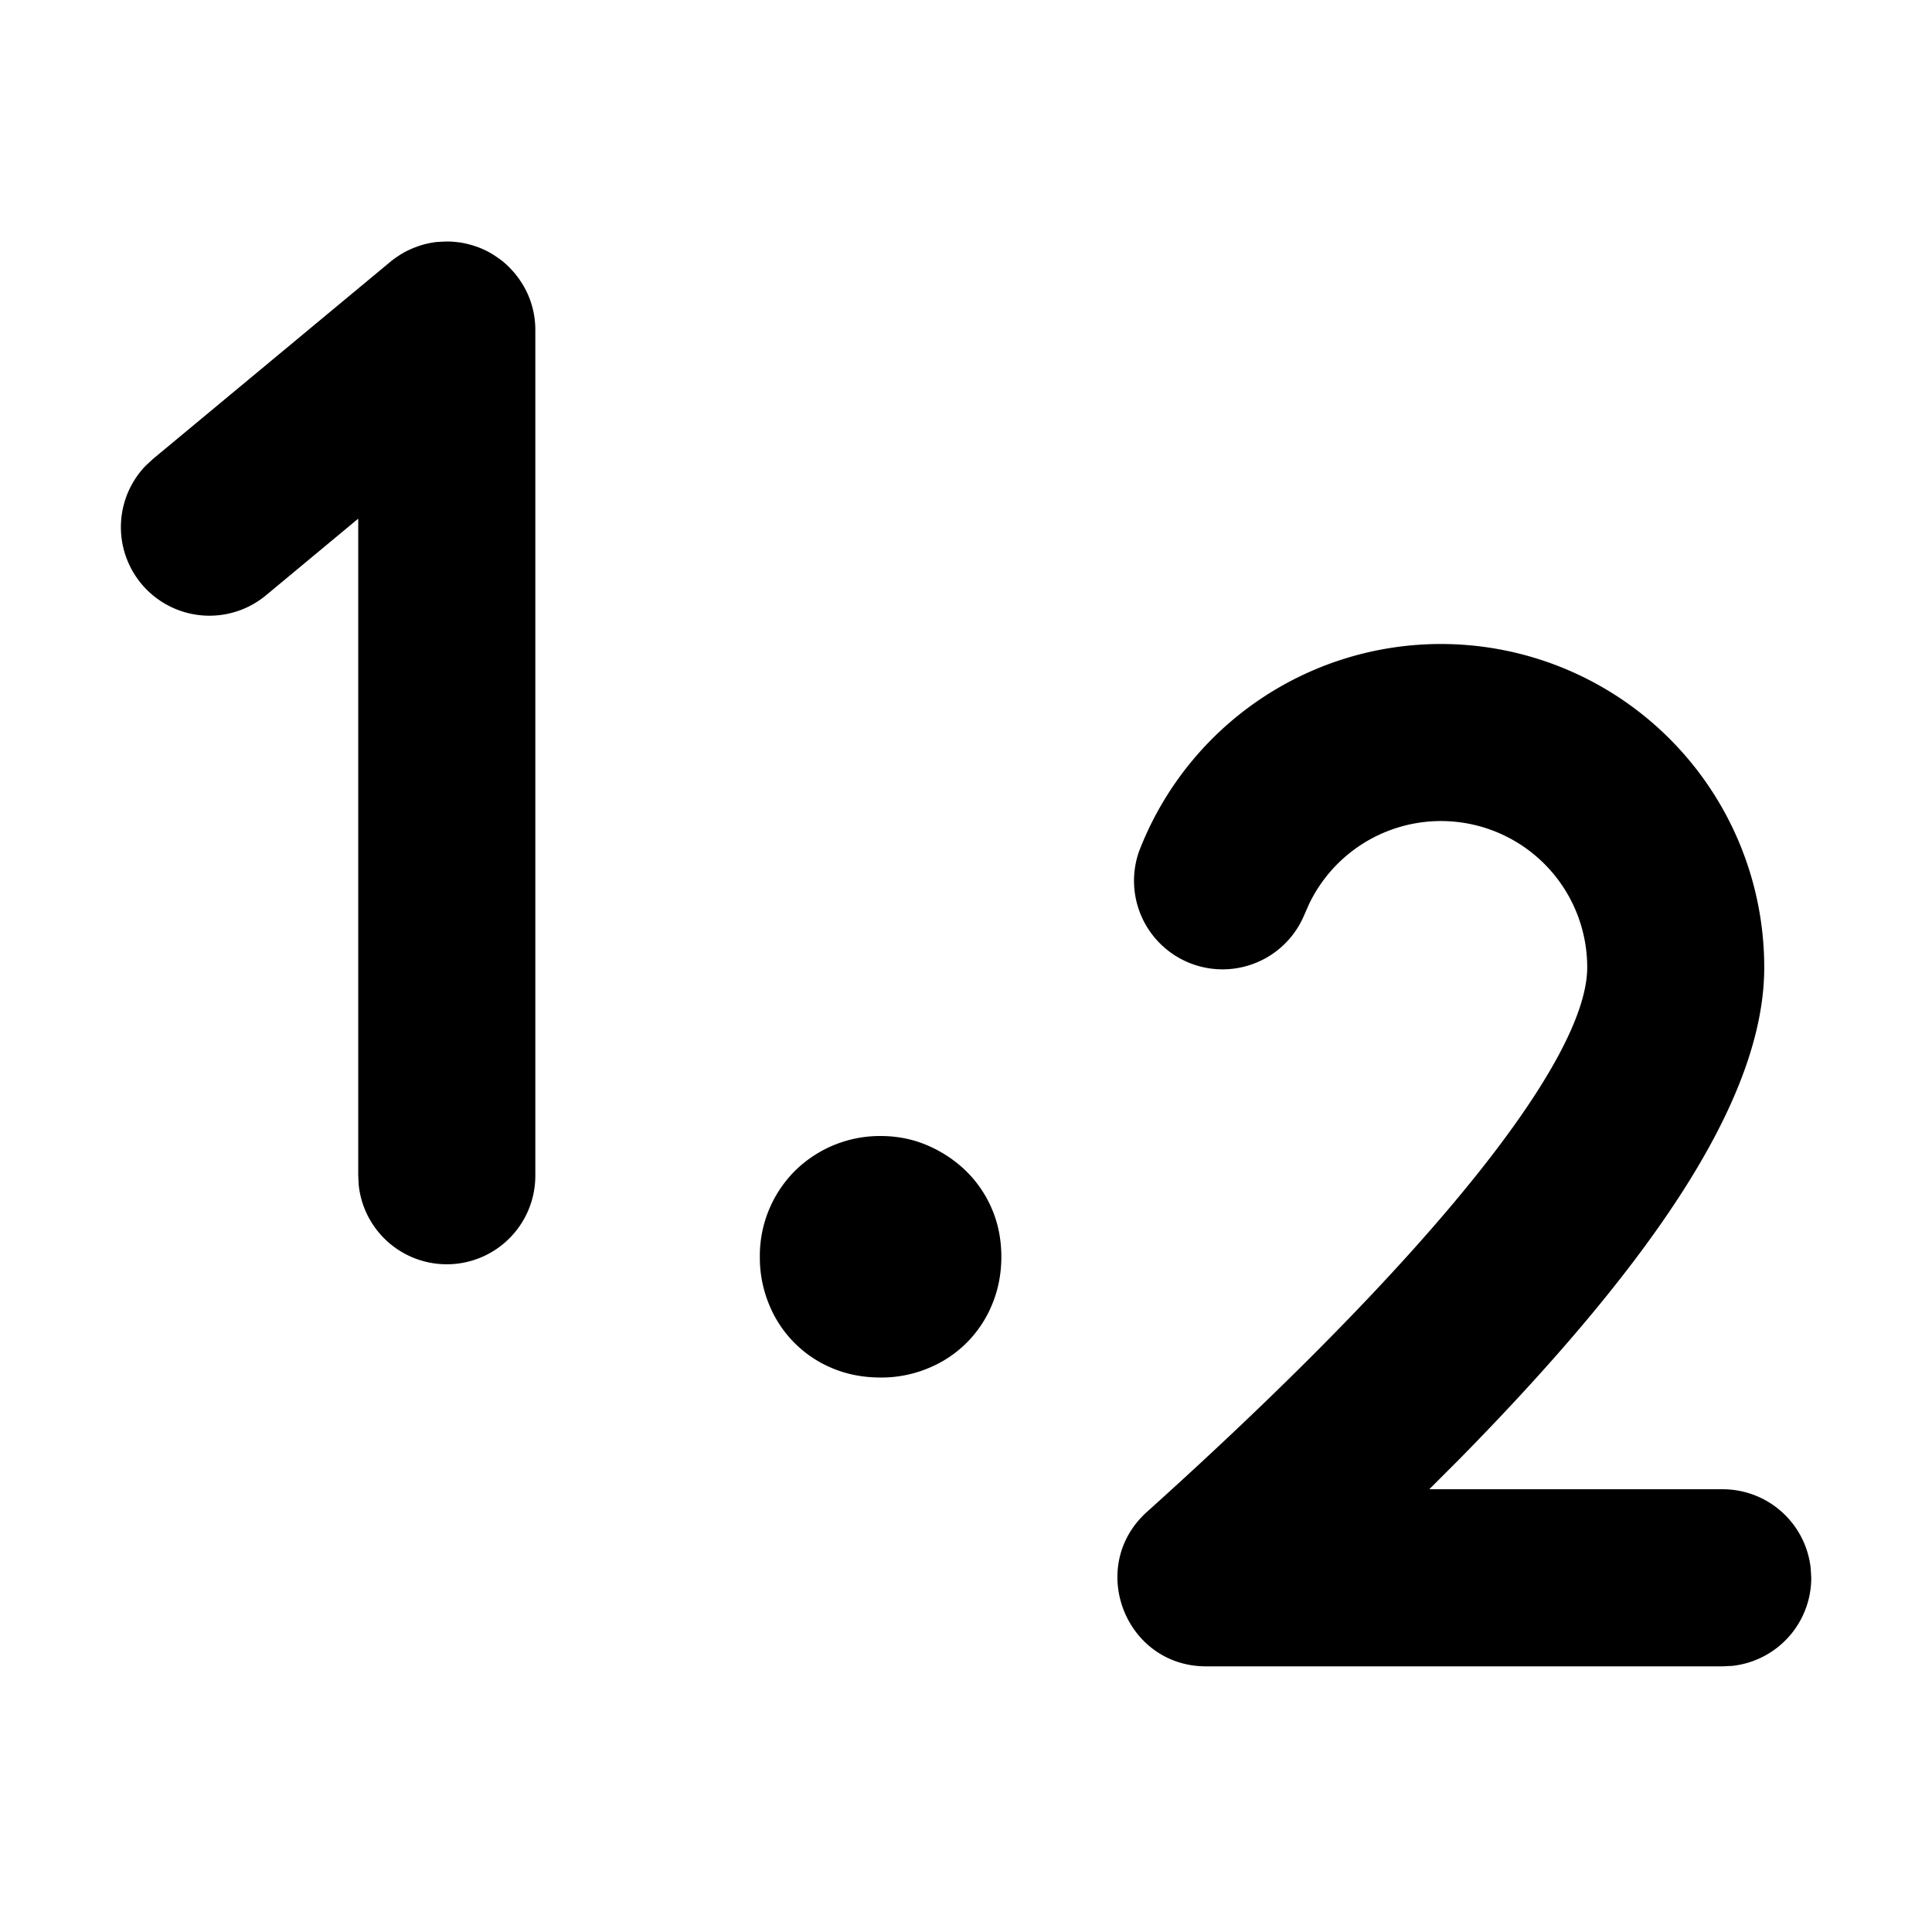 <svg xmlns="http://www.w3.org/2000/svg" width="24" height="24" viewBox="0 0 24 24">
  <path d="M17.899 8a4.017 4.017 0 014.017 4.017c0 1.563-1.266 3.548-3.798 6.12l-.363.363H21.4a1.1 1.1 0 011.093.98l.007.12a1.1 1.1 0 01-.98 1.094l-.12.006h-6.417c-1.008 0-1.485-1.243-.736-1.918 3.646-3.28 5.47-5.651 5.47-6.765a1.817 1.817 0 00-3.455-.787l-.06.136a1.1 1.1 0 01-2.053-.788A4.017 4.017 0 0117.898 8zm-6.96 6.112c.21 0 .407.04.588.119.182.079.341.186.478.32.136.135.243.292.32.474.076.181.114.377.114.587 0 .211-.038.408-.115.593a1.442 1.442 0 01-.797.793 1.509 1.509 0 01-.588.114c-.216 0-.414-.038-.596-.114a1.443 1.443 0 01-.789-.793 1.525 1.525 0 01-.115-.593 1.493 1.493 0 01.43-1.061 1.502 1.502 0 011.07-.439zM5.55 3l.056.001.059.005-.022-.002.073.008a1.224 1.224 0 01.218.057 1.03 1.03 0 01.246.13l.023.016a.892.892 0 01.134.117 1.156 1.156 0 01.064.071l.017.022c.015.019.03.039.043.059l-.012-.017.037.055a1.087 1.087 0 01.09.18l.006.015.012.035.01.032c.03.1.045.202.046.305V14.6a1.1 1.1 0 01-2.194.12l-.006-.12V6.443l-1.153.958a1.1 1.1 0 01-1.488-1.615l.094-.087 2.95-2.45.001-.002.024-.018.027-.02.007-.005-.006.004.014-.01.052-.034c.025-.016.05-.03.077-.044l.025-.012c.026-.012.052-.024.079-.034l.014-.005.035-.013a1.091 1.091 0 01.225-.05h.003L5.54 3h.011z"/>
</svg>
